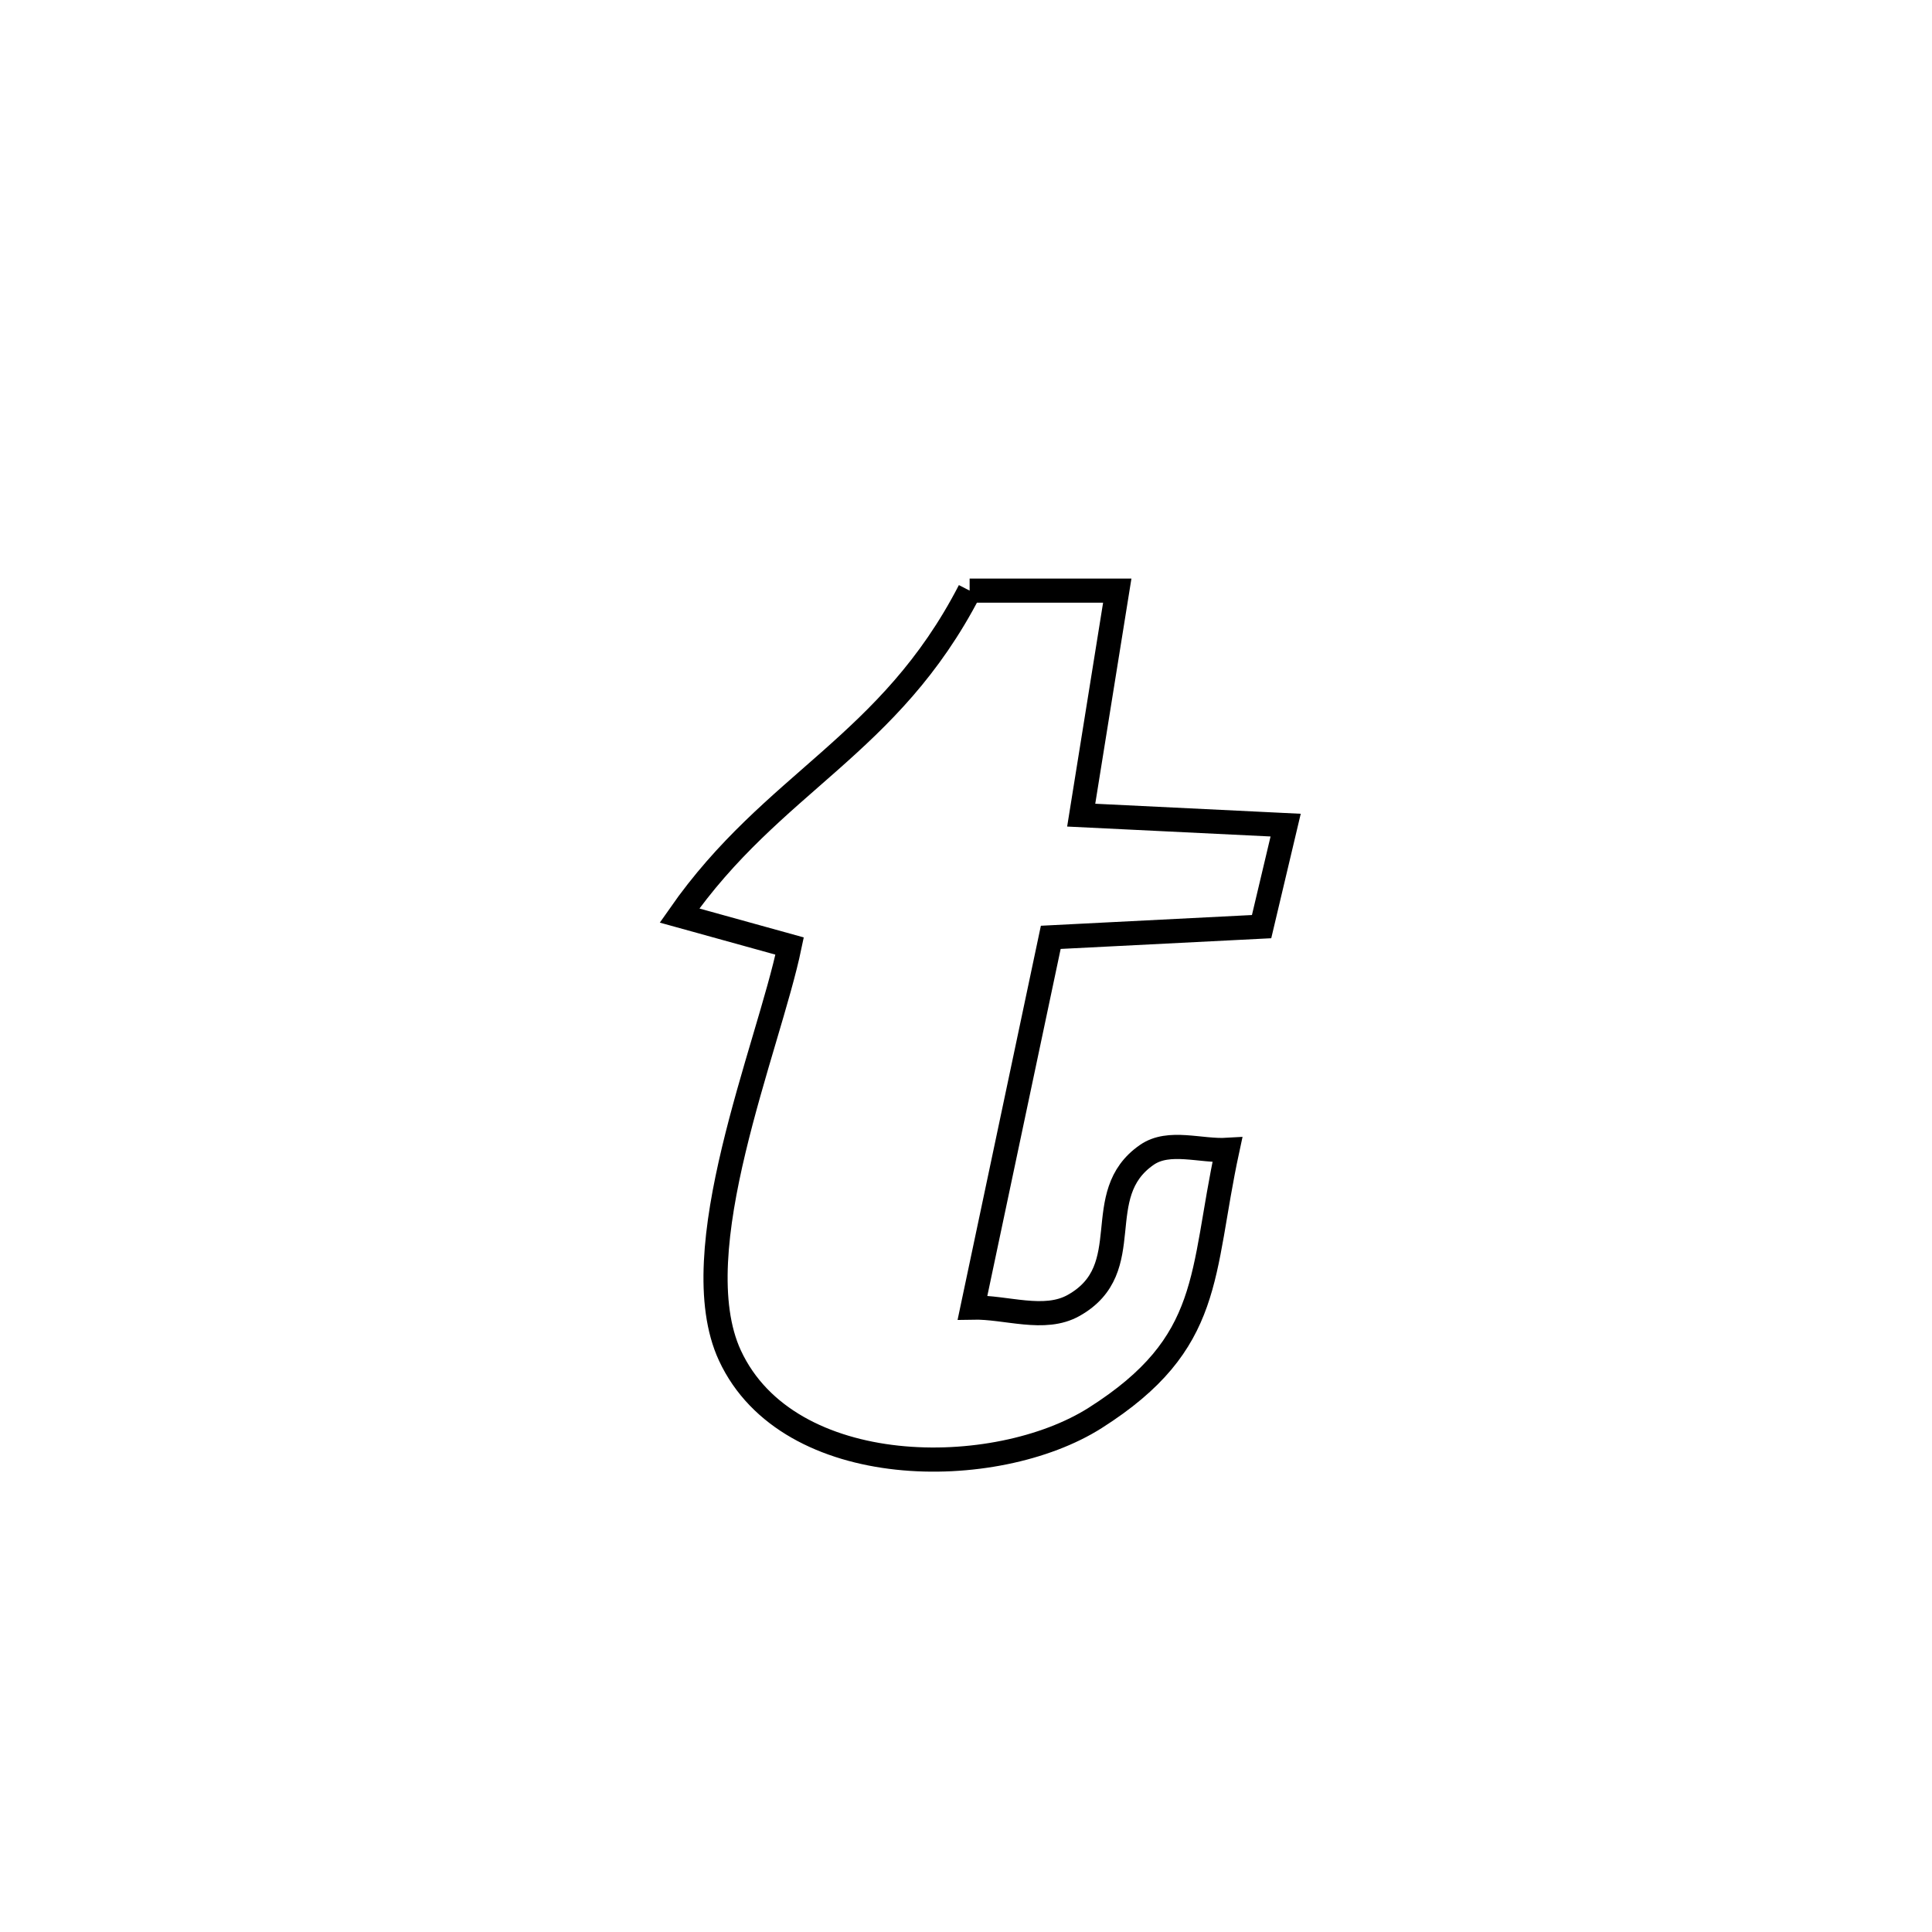 <svg xmlns="http://www.w3.org/2000/svg" viewBox="0.0 0.0 24.0 24.0" height="200px" width="200px"><path fill="none" stroke="black" stroke-width=".3" stroke-opacity="1.0"  filling="0" d="M12.045 7.337 L12.045 7.337 C12.656 7.337 13.267 7.337 13.879 7.337 L13.879 7.337 C13.826 7.667 13.477 9.837 13.431 10.126 L13.431 10.126 C14.278 10.167 15.125 10.209 15.971 10.25 L15.971 10.25 C15.872 10.671 15.772 11.091 15.672 11.511 L15.672 11.511 C14.799 11.555 13.926 11.6 13.053 11.644 L13.053 11.644 C12.729 13.177 12.405 14.71 12.081 16.243 L12.081 16.243 C12.5 16.234 12.973 16.422 13.338 16.216 C14.151 15.759 13.527 14.841 14.248 14.345 C14.523 14.156 14.914 14.304 15.247 14.284 L15.247 14.284 C14.912 15.838 15.077 16.679 13.606 17.613 C12.37 18.398 9.793 18.405 9.067 16.838 C8.469 15.545 9.546 13.017 9.809 11.752 L9.809 11.752 C9.353 11.626 8.897 11.499 8.441 11.373 L8.441 11.373 C9.606 9.704 11.046 9.272 12.045 7.337 L12.045 7.337"></path></svg>